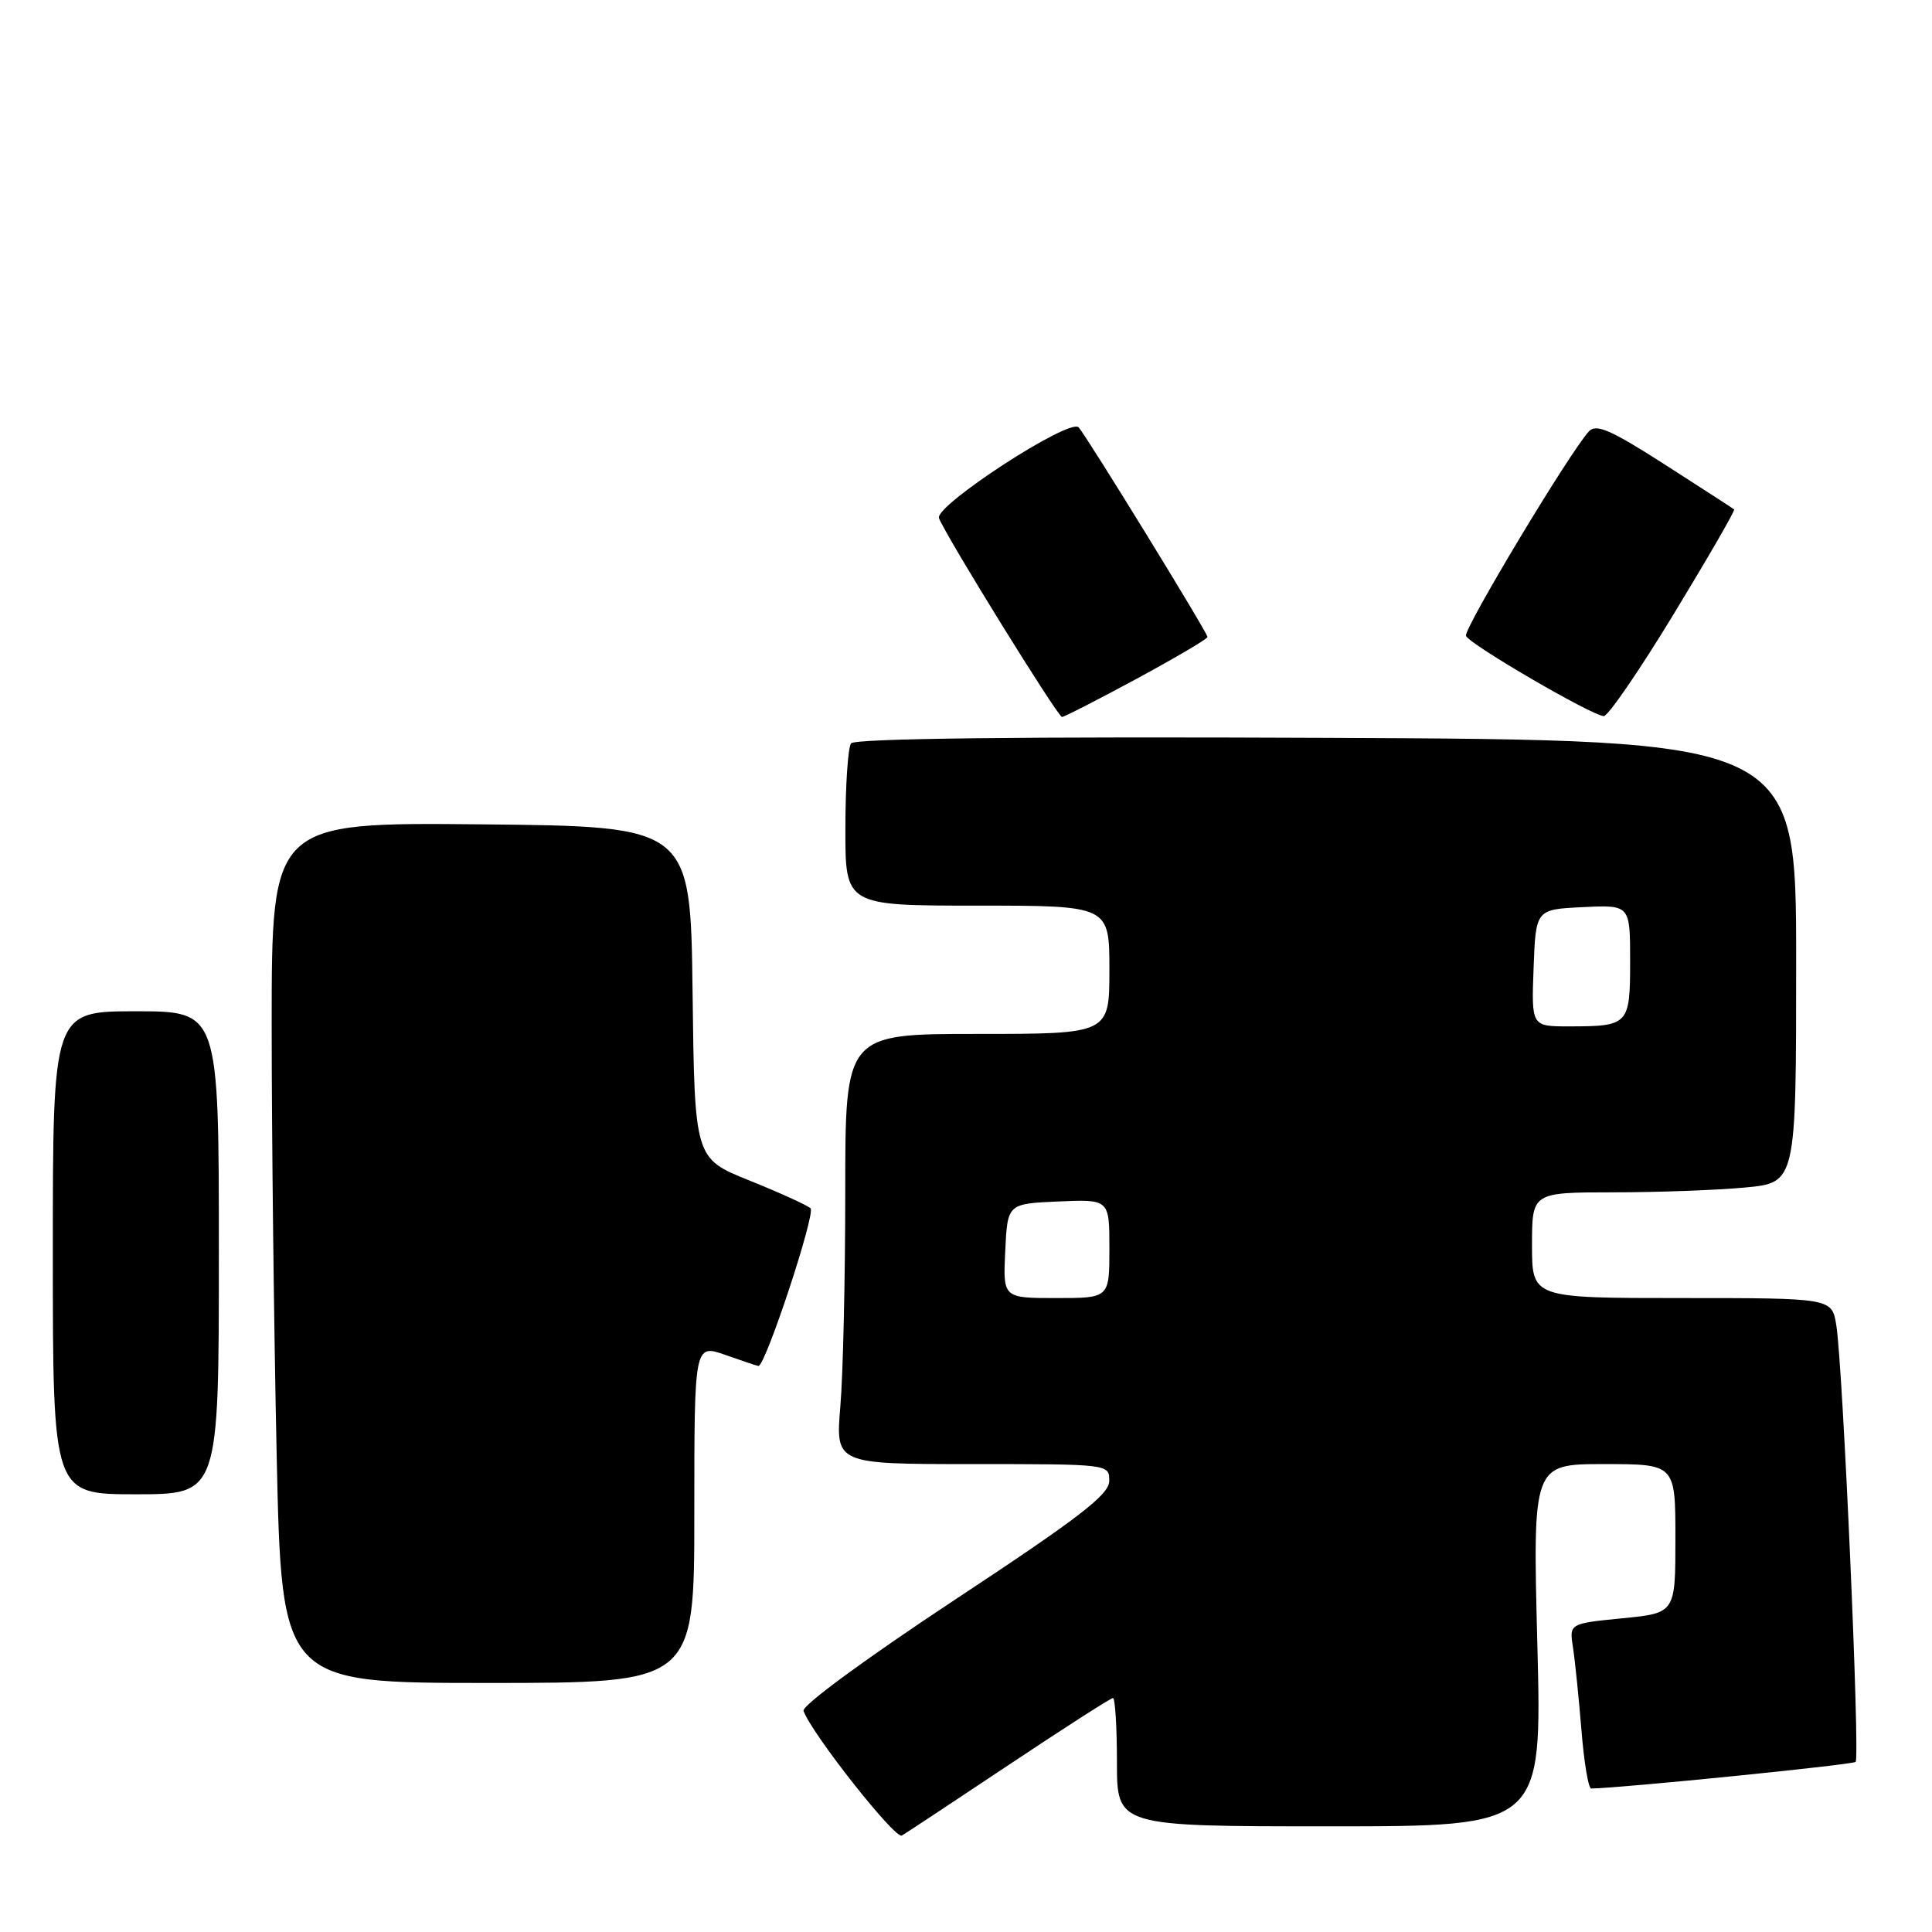 <?xml version="1.0" encoding="UTF-8" standalone="no"?>
<!DOCTYPE svg PUBLIC "-//W3C//DTD SVG 1.1//EN" "http://www.w3.org/Graphics/SVG/1.1/DTD/svg11.dtd" >
<svg xmlns="http://www.w3.org/2000/svg" xmlns:xlink="http://www.w3.org/1999/xlink" version="1.1" viewBox="0 0 256 256">
 <g >
 <path fill="currentColor"
d=" M 133.72 233.82 C 141.00 228.97 147.18 225.00 147.47 225.00 C 147.76 225.00 148.00 228.82 148.00 233.50 C 148.00 242.00 148.00 242.00 176.16 242.00 C 204.32 242.00 204.32 242.00 203.71 218.00 C 203.09 194.00 203.09 194.00 212.55 194.00 C 222.00 194.00 222.00 194.00 222.00 203.87 C 222.00 213.74 222.00 213.74 214.97 214.43 C 207.93 215.13 207.93 215.13 208.43 218.31 C 208.70 220.07 209.20 224.99 209.55 229.25 C 209.89 233.51 210.47 236.99 210.84 236.99 C 215.04 236.91 245.49 233.84 245.88 233.46 C 246.48 232.85 244.19 180.93 243.32 175.61 C 242.74 172.00 242.74 172.00 222.87 172.00 C 203.00 172.00 203.00 172.00 203.00 165.00 C 203.00 158.00 203.00 158.00 213.75 157.99 C 219.66 157.99 227.54 157.70 231.25 157.35 C 238.00 156.71 238.00 156.71 238.00 127.38 C 238.00 98.04 238.00 98.04 175.75 97.77 C 135.09 97.59 113.25 97.85 112.77 98.50 C 112.36 99.05 112.02 104.11 112.02 109.75 C 112.00 120.00 112.00 120.00 129.50 120.00 C 147.00 120.00 147.00 120.00 147.00 128.50 C 147.00 137.00 147.00 137.00 129.50 137.00 C 112.00 137.00 112.00 137.00 112.00 157.85 C 112.00 169.32 111.71 182.14 111.35 186.35 C 110.71 194.00 110.71 194.00 128.85 194.00 C 147.00 194.00 147.00 194.00 146.98 196.25 C 146.96 198.06 142.96 201.13 126.49 212.00 C 114.79 219.73 106.22 226.01 106.47 226.70 C 107.56 229.73 118.61 243.74 119.50 243.22 C 120.05 242.90 126.45 238.67 133.72 233.82 Z  M 92.00 200.54 C 92.00 178.09 92.00 178.09 96.13 179.54 C 98.39 180.34 100.36 181.00 100.50 181.00 C 101.43 181.00 108.12 160.74 107.40 160.10 C 106.90 159.67 103.25 158.01 99.27 156.41 C 92.04 153.50 92.04 153.50 91.77 131.50 C 91.50 109.50 91.50 109.50 63.75 109.23 C 36.00 108.97 36.00 108.97 36.00 135.82 C 36.00 150.59 36.30 176.25 36.66 192.84 C 37.32 223.00 37.32 223.00 64.66 223.00 C 92.00 223.00 92.00 223.00 92.00 200.54 Z  M 29.00 166.00 C 29.00 134.00 29.00 134.00 18.00 134.00 C 7.00 134.00 7.00 134.00 7.00 166.00 C 7.00 198.00 7.00 198.00 18.00 198.00 C 29.00 198.00 29.00 198.00 29.00 166.00 Z  M 150.63 89.93 C 155.78 87.14 160.00 84.66 160.00 84.40 C 160.00 83.84 144.04 57.87 142.93 56.63 C 141.77 55.32 123.79 67.02 124.42 68.66 C 125.33 71.03 140.16 95.00 140.72 95.00 C 141.01 95.00 145.47 92.72 150.63 89.93 Z  M 221.78 81.36 C 226.34 73.86 229.94 67.63 229.78 67.50 C 229.63 67.37 225.50 64.70 220.61 61.56 C 213.37 56.92 211.49 56.11 210.52 57.18 C 207.91 60.06 193.94 83.31 194.25 84.25 C 194.60 85.31 210.79 94.75 212.50 94.89 C 213.05 94.94 217.23 88.85 221.78 81.36 Z  M 133.20 165.75 C 133.50 159.50 133.50 159.50 140.25 159.20 C 147.00 158.91 147.00 158.91 147.00 165.45 C 147.00 172.00 147.00 172.00 139.95 172.00 C 132.90 172.00 132.90 172.00 133.20 165.75 Z  M 203.21 128.25 C 203.50 120.50 203.50 120.50 209.75 120.20 C 216.00 119.90 216.00 119.90 216.00 127.35 C 216.00 135.81 215.82 136.00 207.88 136.00 C 202.92 136.00 202.92 136.00 203.21 128.25 Z "/>
</g>
</svg>